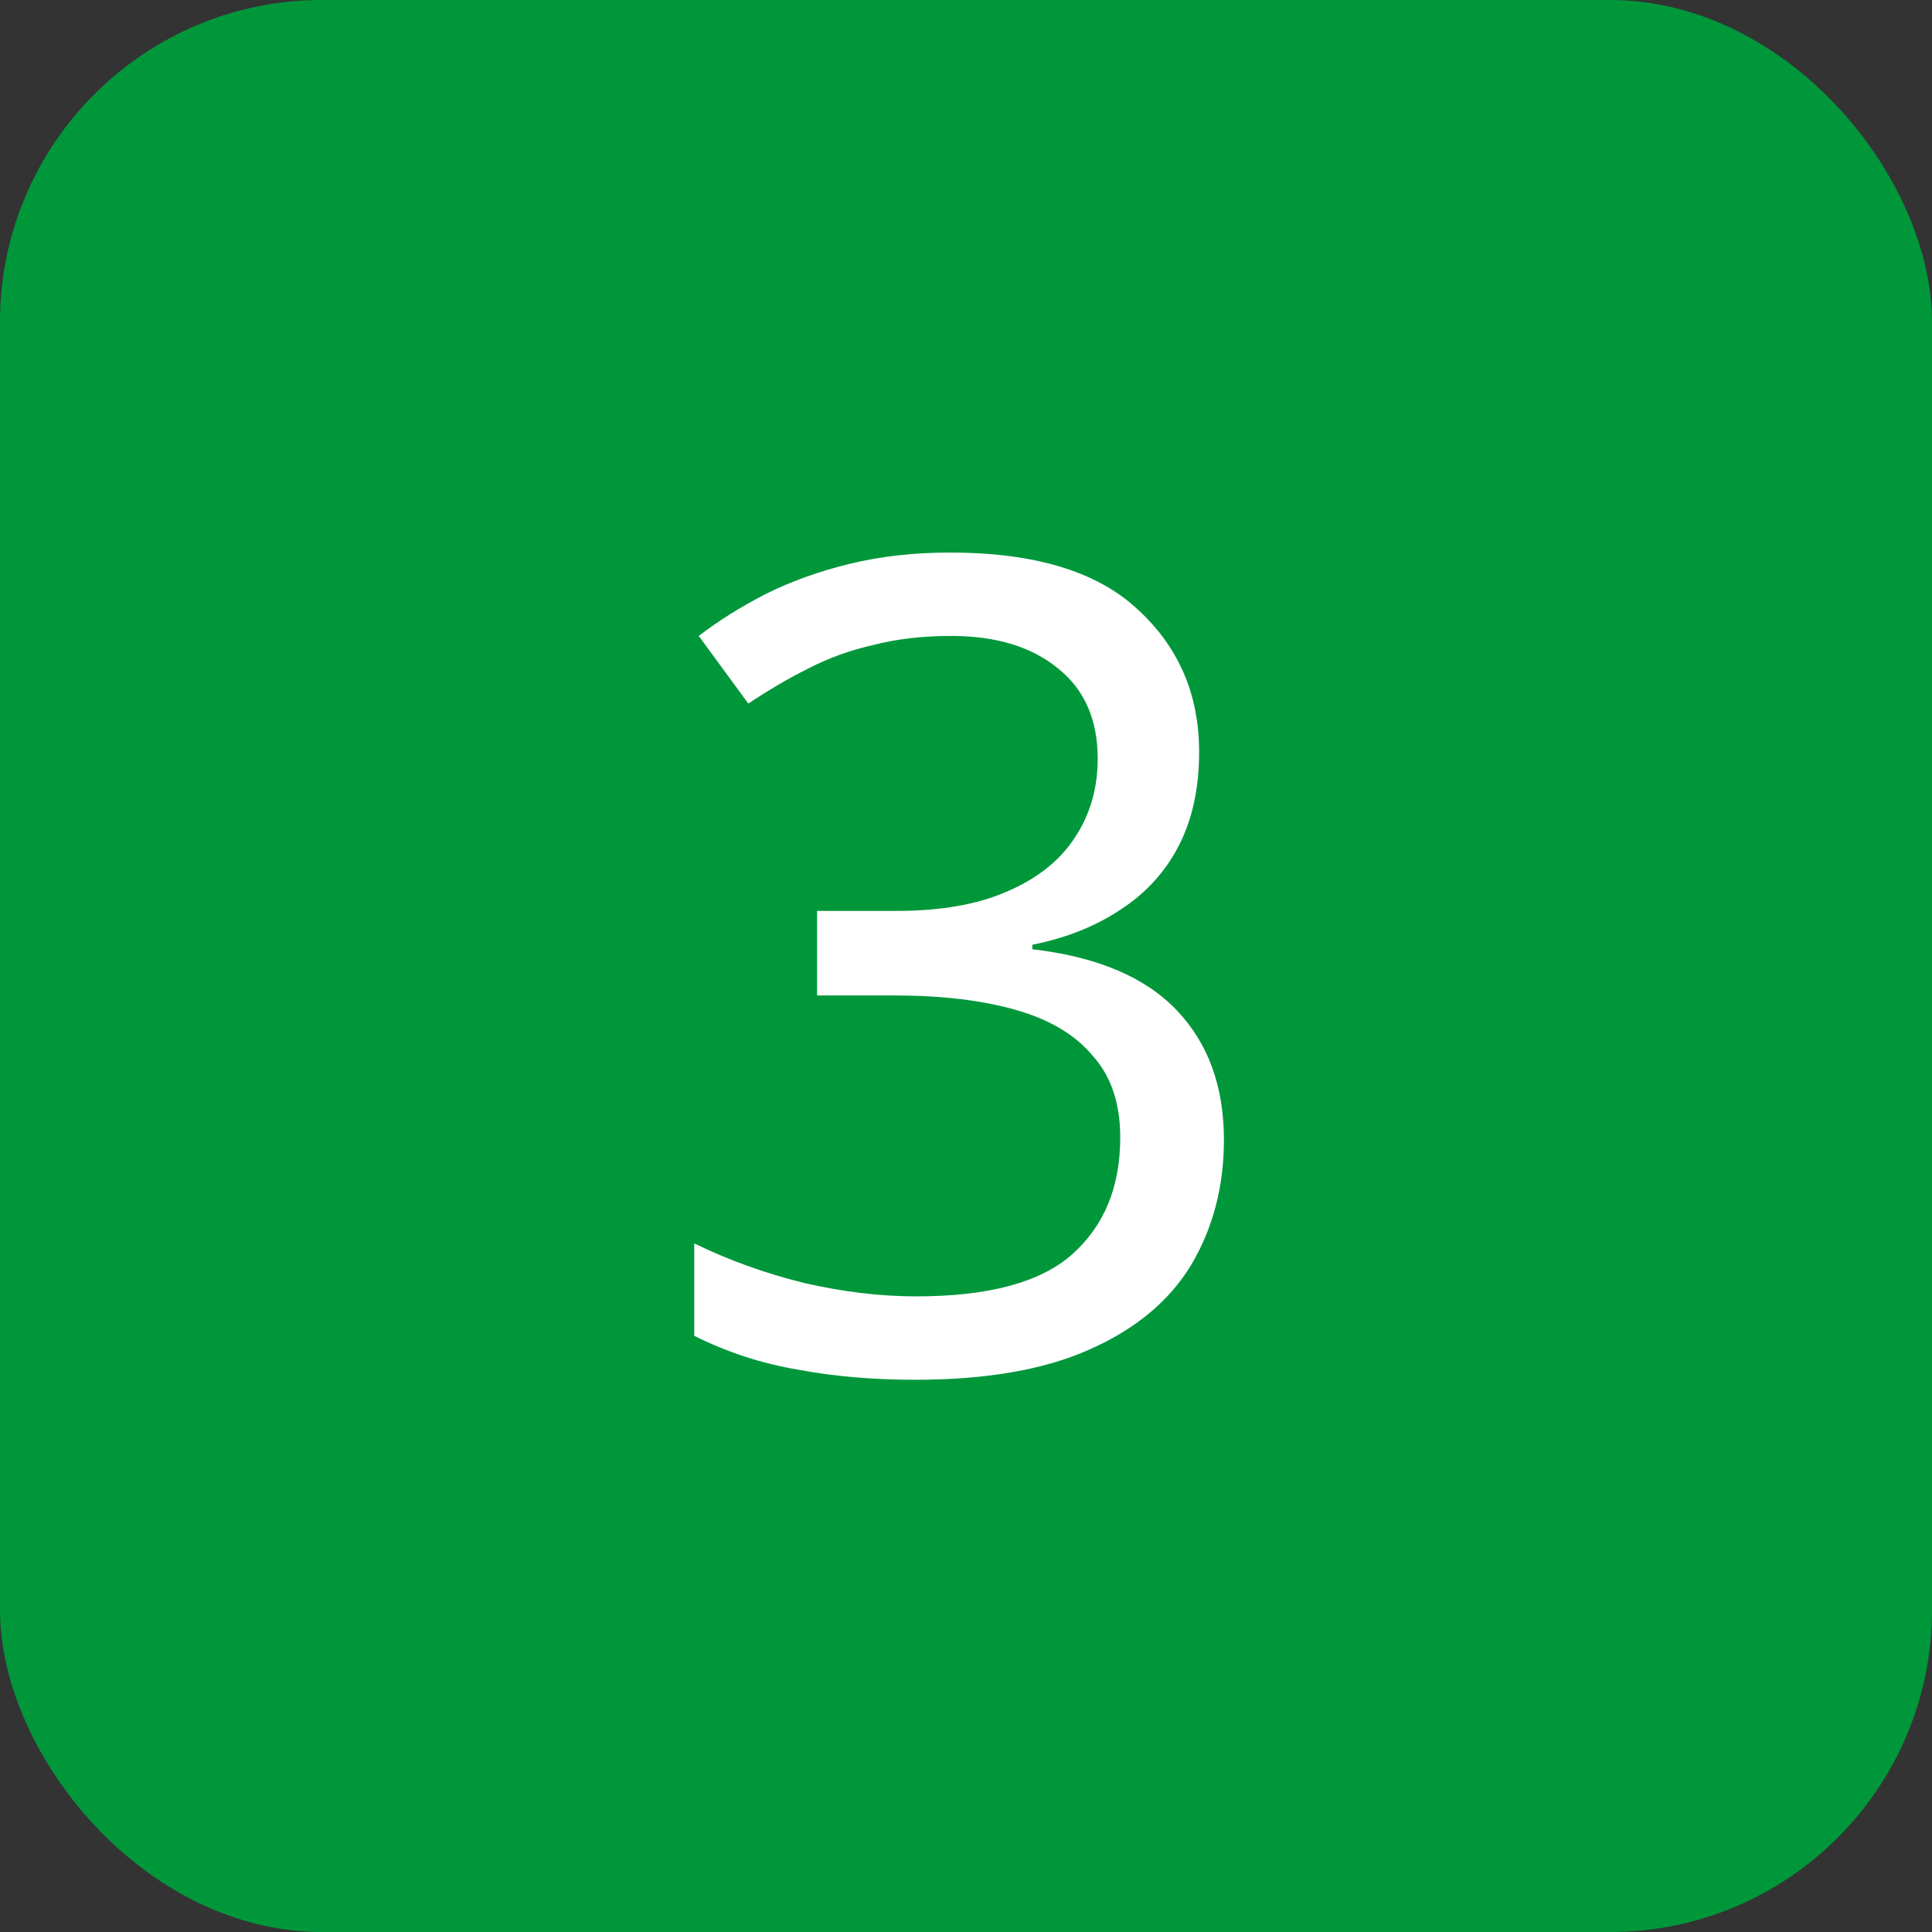 <svg width="24" height="24" viewBox="0 0 24 24" fill="none" xmlns="http://www.w3.org/2000/svg">
<rect x="0" y="0" width="24" height="24" fill="#333333" stroke="none"/>
<rect width="24" height="24" rx="4" fill="#00973B"/>
<path d="M14.896 9.342C14.896 9.79 14.812 10.177 14.644 10.504C14.476 10.831 14.233 11.097 13.916 11.302C13.608 11.507 13.244 11.652 12.824 11.736V11.792C13.627 11.885 14.224 12.137 14.616 12.548C15.008 12.959 15.204 13.495 15.204 14.158C15.204 14.737 15.069 15.255 14.798 15.712C14.527 16.16 14.107 16.51 13.538 16.762C12.978 17.014 12.255 17.14 11.368 17.14C10.845 17.14 10.36 17.098 9.912 17.014C9.464 16.939 9.035 16.799 8.624 16.594V15.446C9.044 15.651 9.497 15.815 9.982 15.936C10.467 16.048 10.934 16.104 11.382 16.104C12.278 16.104 12.922 15.931 13.314 15.586C13.716 15.231 13.916 14.746 13.916 14.13C13.916 13.71 13.804 13.374 13.58 13.122C13.366 12.861 13.048 12.669 12.628 12.548C12.208 12.427 11.704 12.366 11.116 12.366H10.15V11.316H11.13C11.681 11.316 12.138 11.237 12.502 11.078C12.876 10.919 13.155 10.7 13.342 10.42C13.538 10.131 13.636 9.799 13.636 9.426C13.636 8.941 13.473 8.567 13.146 8.306C12.819 8.035 12.376 7.9 11.816 7.9C11.461 7.9 11.139 7.937 10.85 8.012C10.561 8.077 10.29 8.175 10.038 8.306C9.795 8.427 9.548 8.572 9.296 8.74L8.68 7.9C8.923 7.713 9.198 7.541 9.506 7.382C9.823 7.223 10.174 7.097 10.556 7.004C10.939 6.911 11.354 6.864 11.802 6.864C12.848 6.864 13.622 7.097 14.126 7.564C14.639 8.031 14.896 8.623 14.896 9.342Z" fill="white"/>
</svg>
